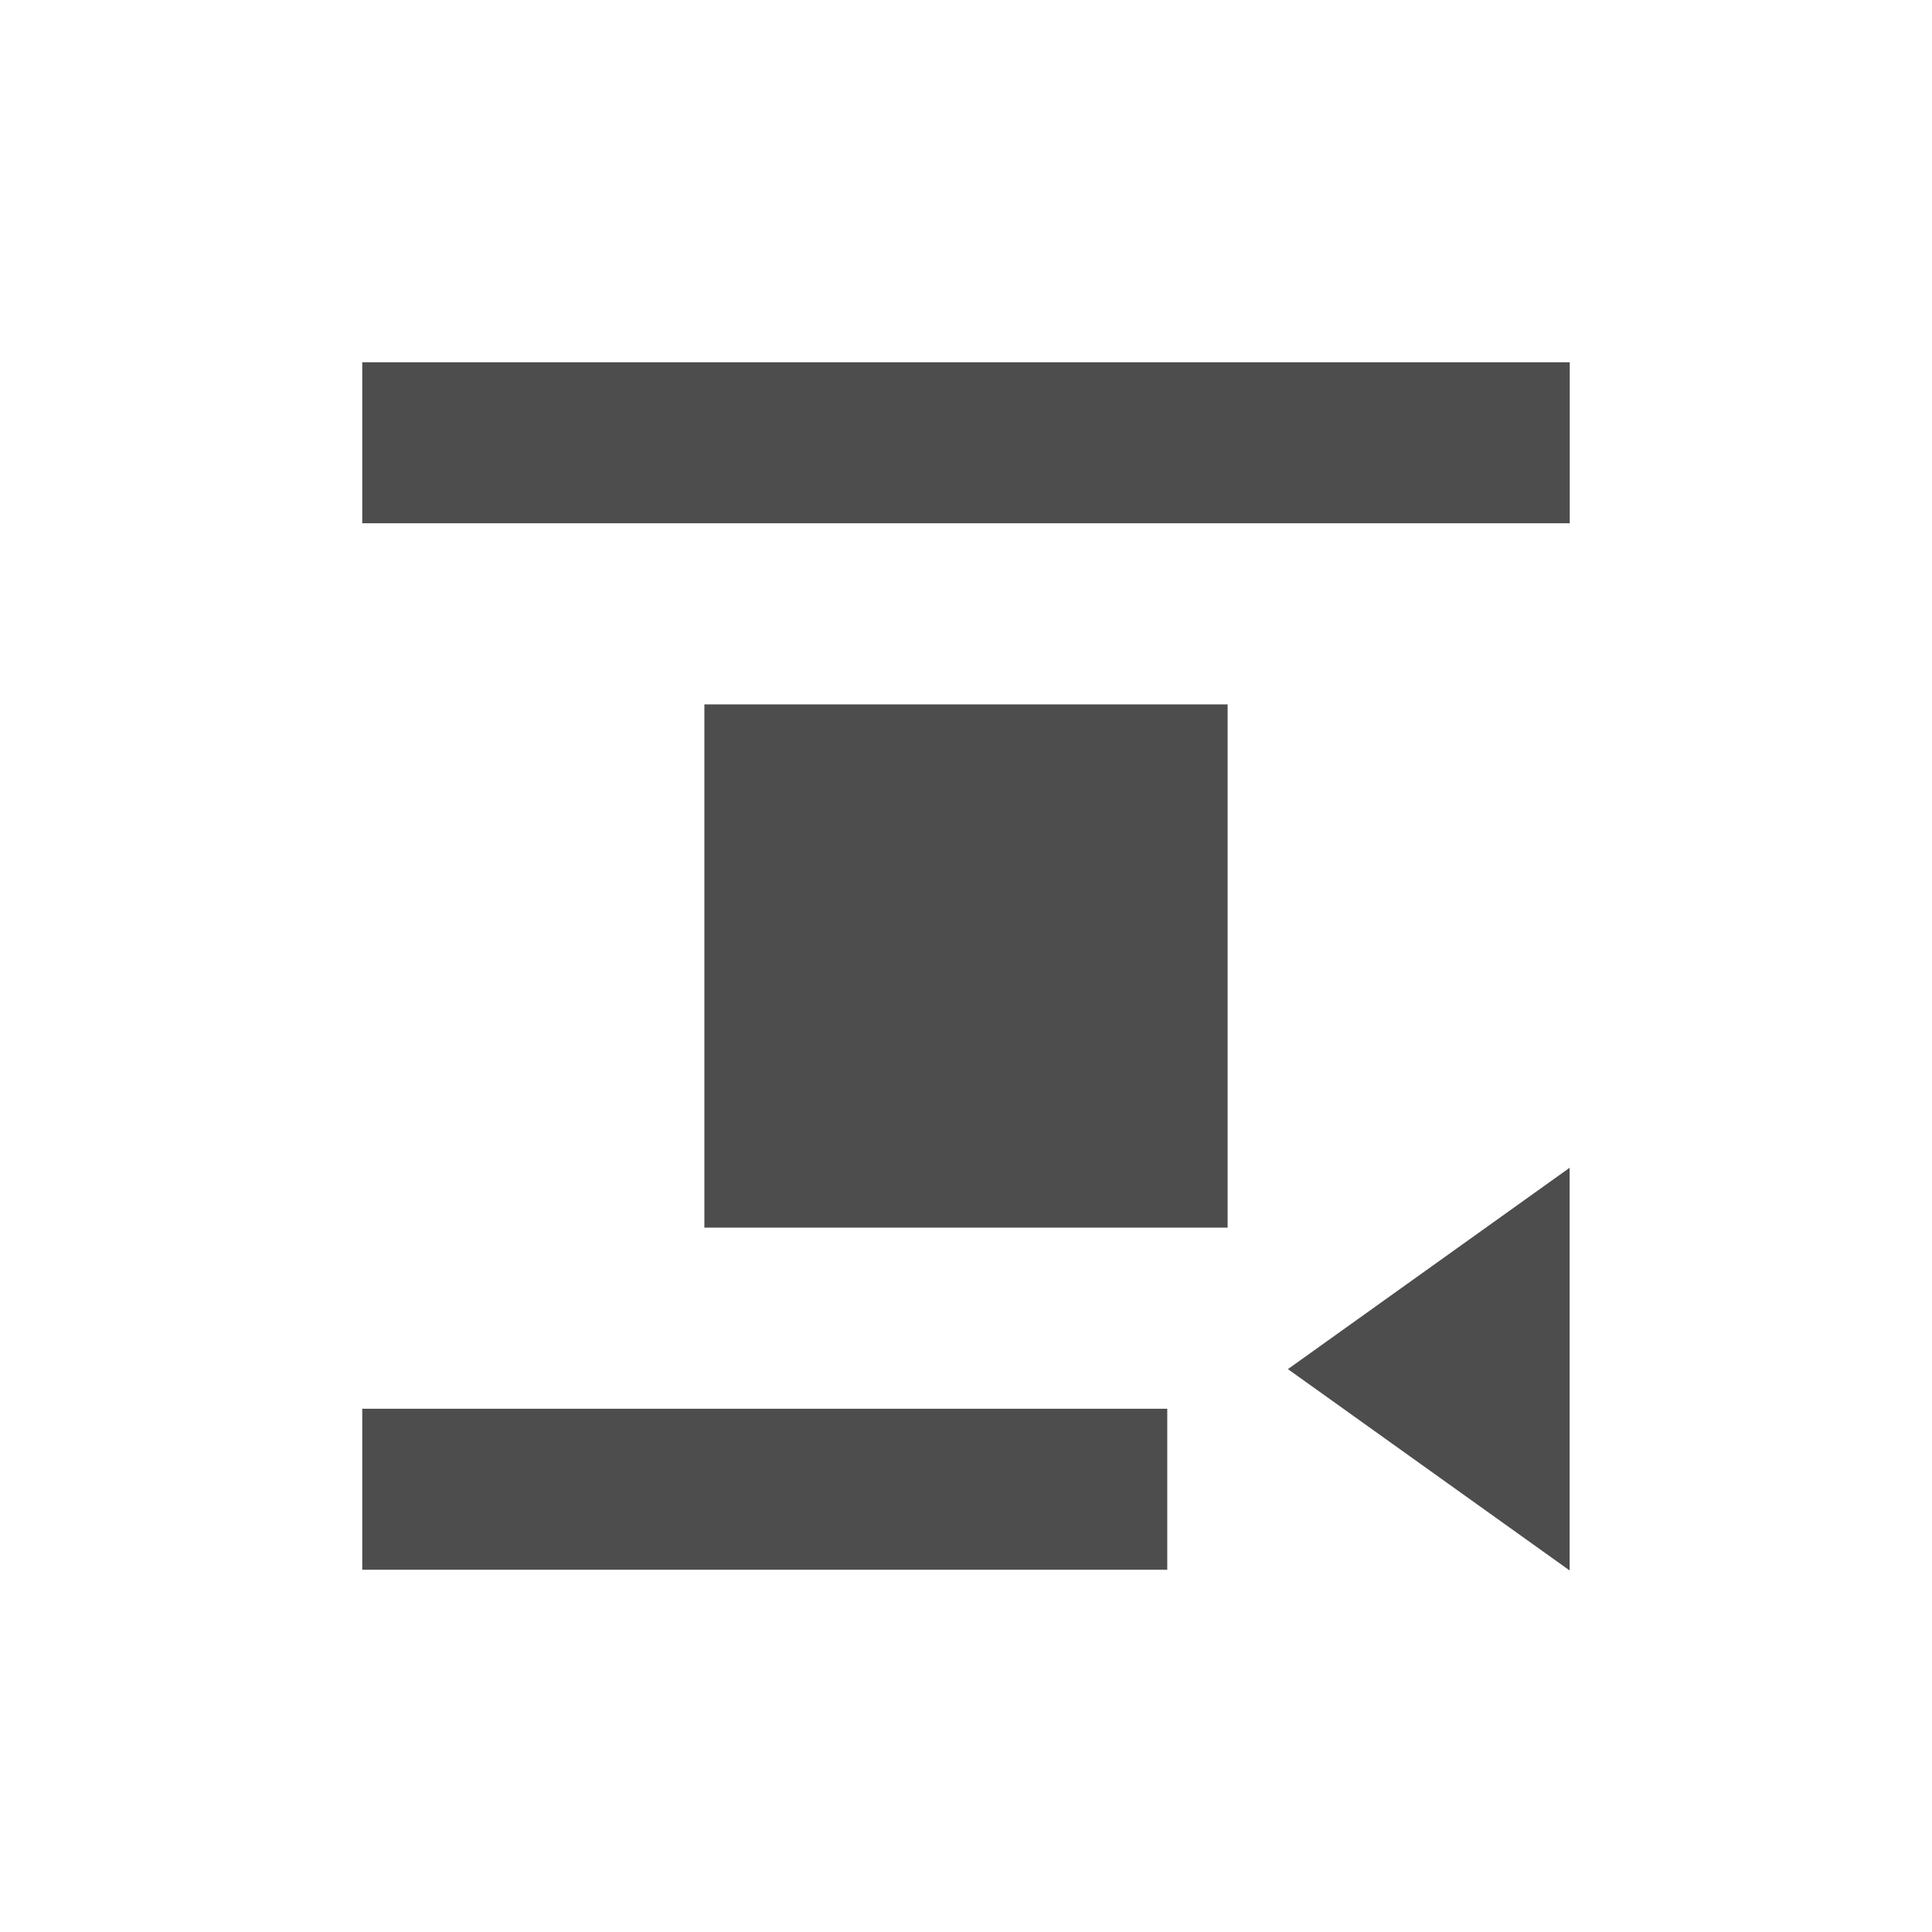 <?xml version="1.0" encoding="UTF-8" standalone="no"?>
<!-- Created with Inkscape (http://www.inkscape.org/) -->

<svg
   xmlns:dc="http://purl.org/dc/elements/1.1/"
   xmlns:cc="http://creativecommons.org/ns#"
   xmlns:rdf="http://www.w3.org/1999/02/22-rdf-syntax-ns#"
   xmlns:svg="http://www.w3.org/2000/svg"
   xmlns="http://www.w3.org/2000/svg"
   xmlns:sodipodi="http://sodipodi.sourceforge.net/DTD/sodipodi-0.dtd"
   xmlns:inkscape="http://www.inkscape.org/namespaces/inkscape"
   width="48"
   height="48"
   id="svg2"
   version="1.1"
   inkscape:version="0.48+devel r12859"
   sodipodi:docname="format-indent-less.svg">
  <defs
     id="defs4" />
  <sodipodi:namedview
     id="base"
     pagecolor="#ffffff"
     bordercolor="#666666"
     borderopacity="1.0"
     inkscape:pageopacity="0.0"
     inkscape:pageshadow="2"
     inkscape:zoom="3.8896746"
     inkscape:cx="-20.648341"
     inkscape:cy="43.389047"
     inkscape:document-units="px"
     inkscape:current-layer="layer1"
     showgrid="false"
     inkscape:window-width="1366"
     inkscape:window-height="673"
     inkscape:window-x="0"
     inkscape:window-y="24"
     inkscape:window-maximized="1"
     inkscape:showpageshadow="false"
     borderlayer="true" />
  <g
     inkscape:label="Capa 1"
     inkscape:groupmode="layer"
     id="layer1"
     transform="translate(0,-1004.362)">
    <path
       inkscape:transform-center-x="1.0937497"
       transform="matrix(0.993,0,0,1.229,-4.338,992.575)"
       d="m 43.64,33.198 10e-7,4.07 0,4.07 -3.524,-2.035 -3.524,-2.035 3.524,-2.035 z"
       inkscape:randomized="0"
       inkscape:rounded="0"
       inkscape:flatsided="false"
       sodipodi:arg2="0"
       sodipodi:arg1="-1.0471976"
       sodipodi:r2="2.3495889"
       sodipodi:r1="4.6991777"
       sodipodi:cy="37.267128"
       sodipodi:cx="41.289986"
       sodipodi:sides="3"
       id="path3006-5"
       style="fill:#4d4d4d;fill-opacity:1;stroke:none"
       sodipodi:type="star" />
    <path
       inkscape:connector-curvature="0"
       id="path614-4"
       style="fill:#4d4d4d;fill-opacity:1;fill-rule:nonzero;stroke:none"
       d="m 17.5,1034.862 13,0 0,-13 -13,0 0,13 z" />
    <path
       d="m 39,1017.362 -30,0 0,-4 30,0 0,4 z"
       style="fill:#4d4d4d;fill-opacity:1;fill-rule:nonzero;stroke:none"
       id="path4055"
       inkscape:connector-curvature="0" />
    <path
       id="path4057"
       d="m 9,1039.362 0,4 20,0 0,-4 -20,0 z"
       style="fill:#4d4d4d;fill-opacity:1;fill-rule:nonzero;stroke:none"
       inkscape:connector-curvature="0" />
  </g>
</svg>
